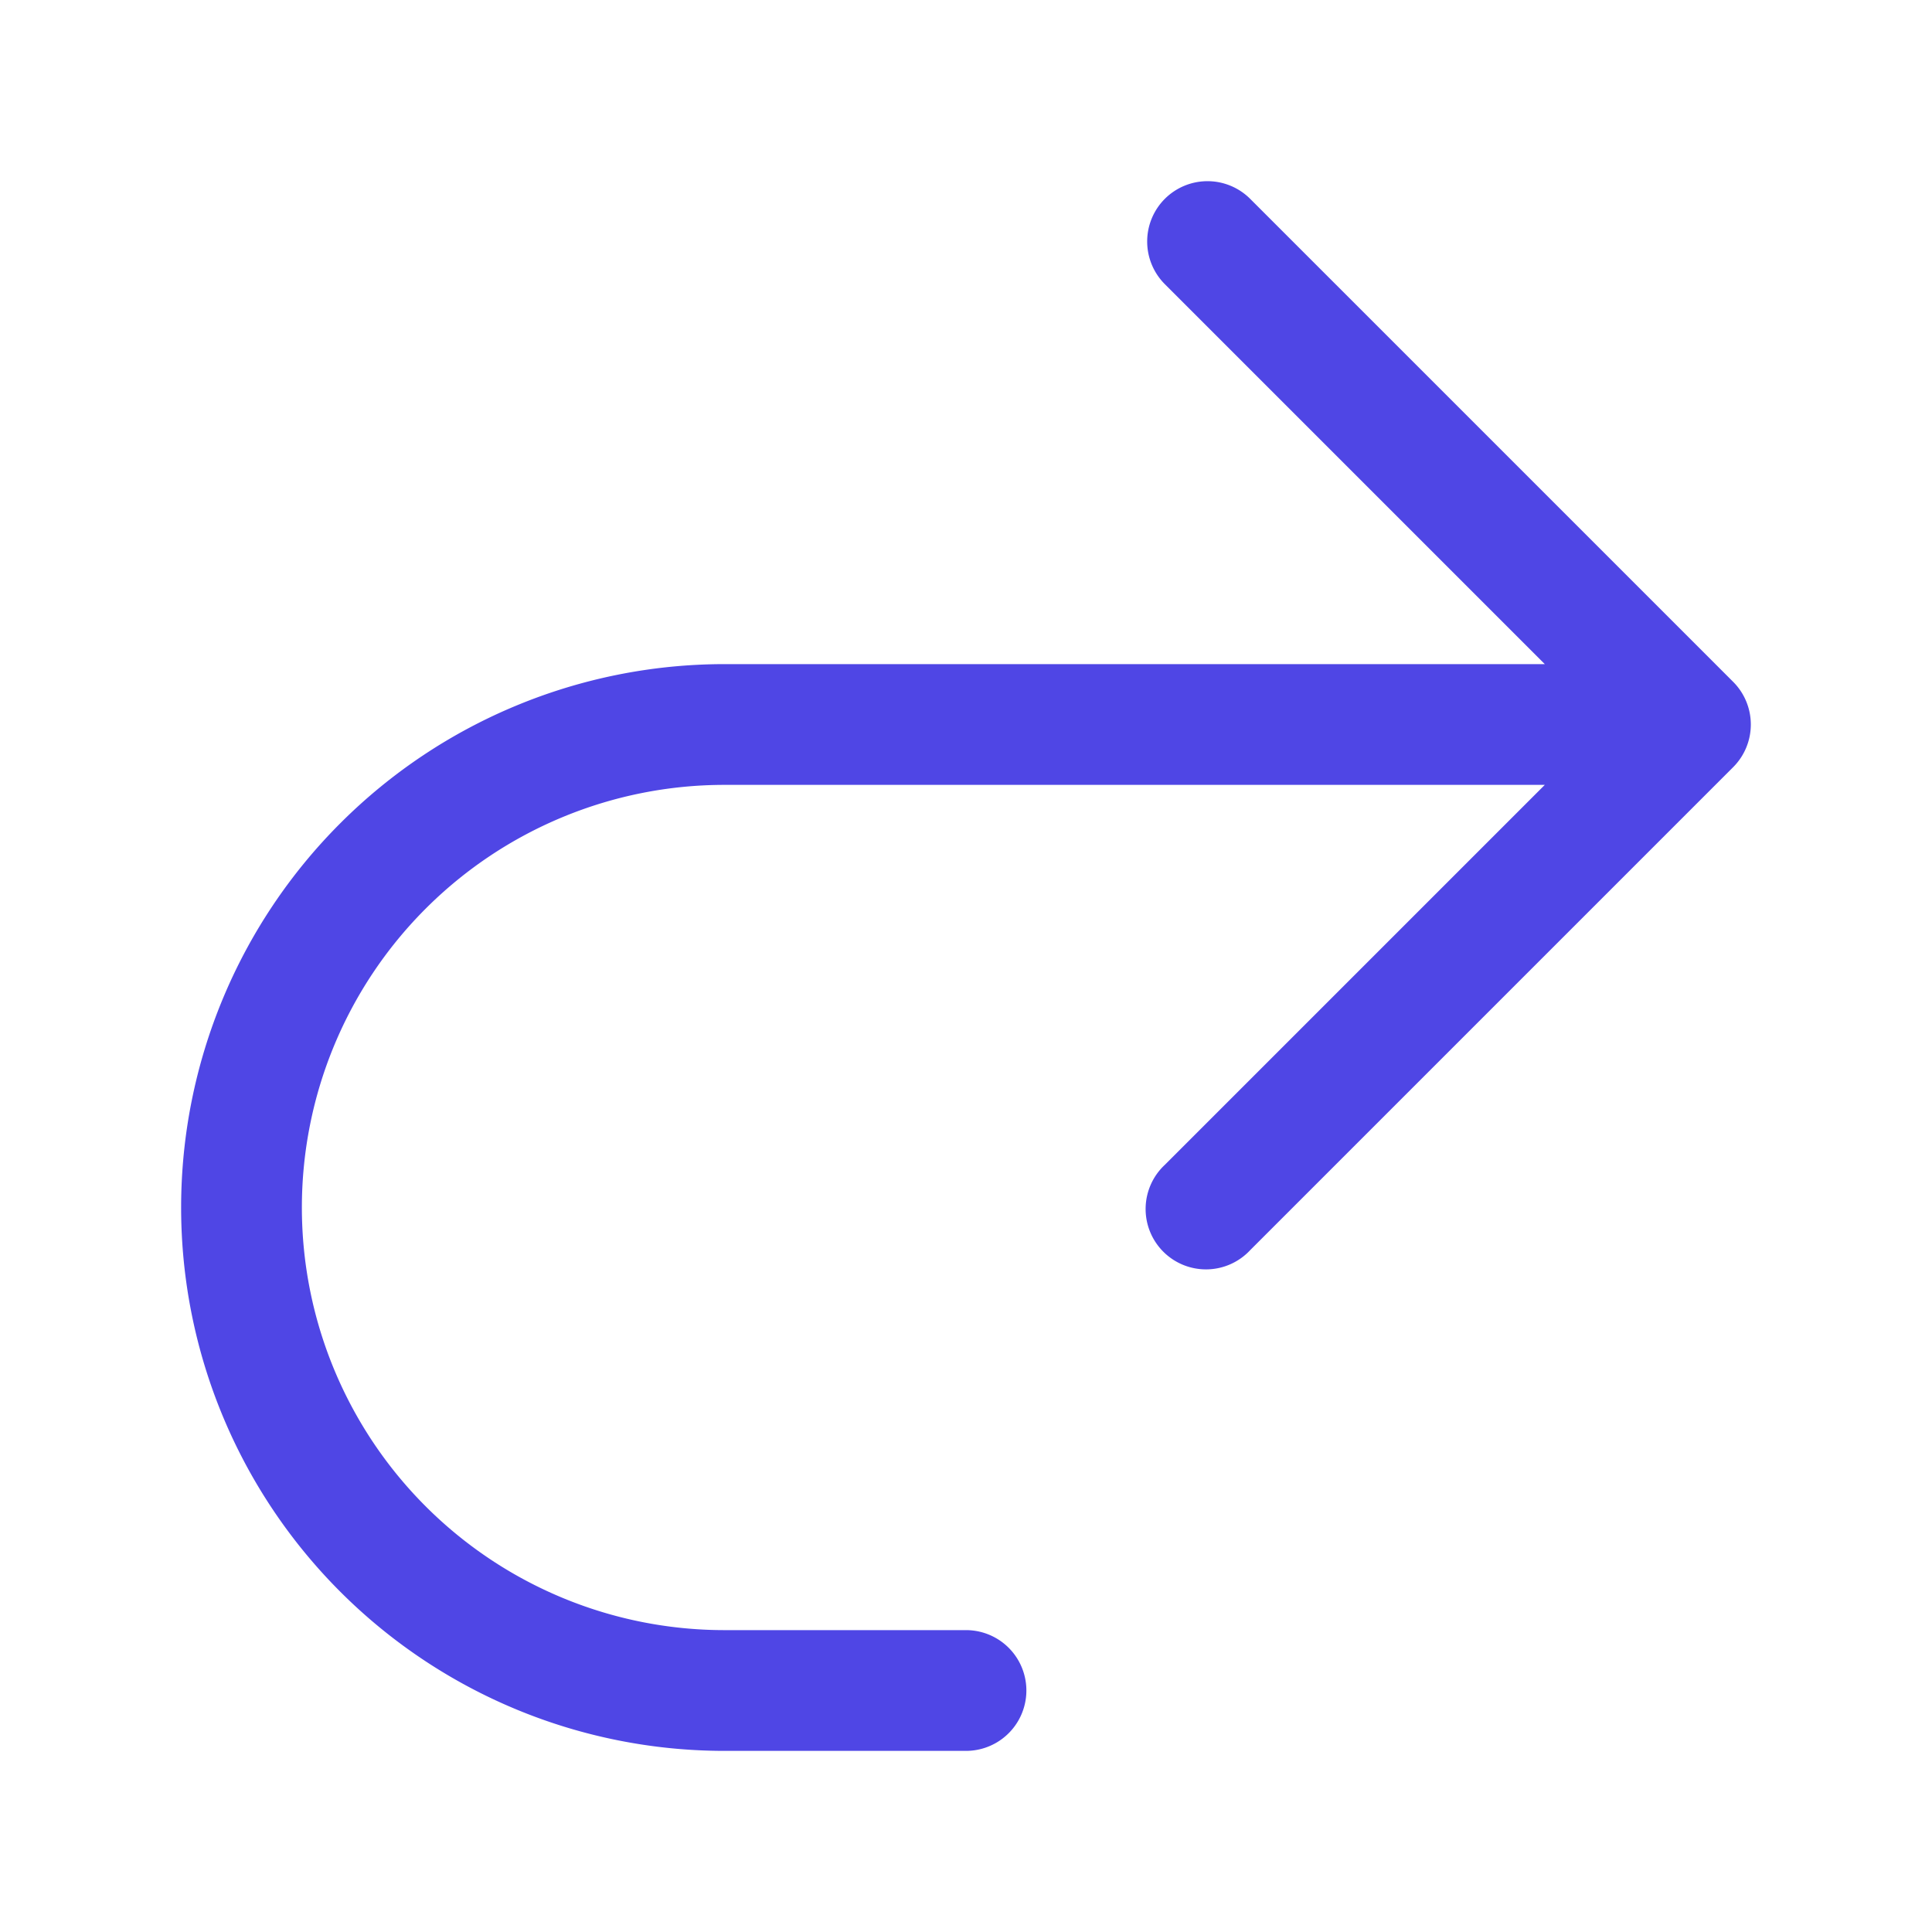 <svg xmlns="http://www.w3.org/2000/svg" viewBox="0 0 24 24" fill="#4f46e5">
  <path
    fillRule="evenodd"
    d="M14.47 2.47a.75.75 0 011.06 0l6 6a.75.75 0 010 1.06l-6 6a.75.75 0 11-1.06-1.06l4.72-4.72H9a5.25 5.25 0 100 10.5h3a.75.75 0 010 1.5H9a6.75 6.75 0 010-13.5h10.19l-4.72-4.72a.75.75 0 010-1.06z"
    clipRule="evenodd"
  />
</svg> 